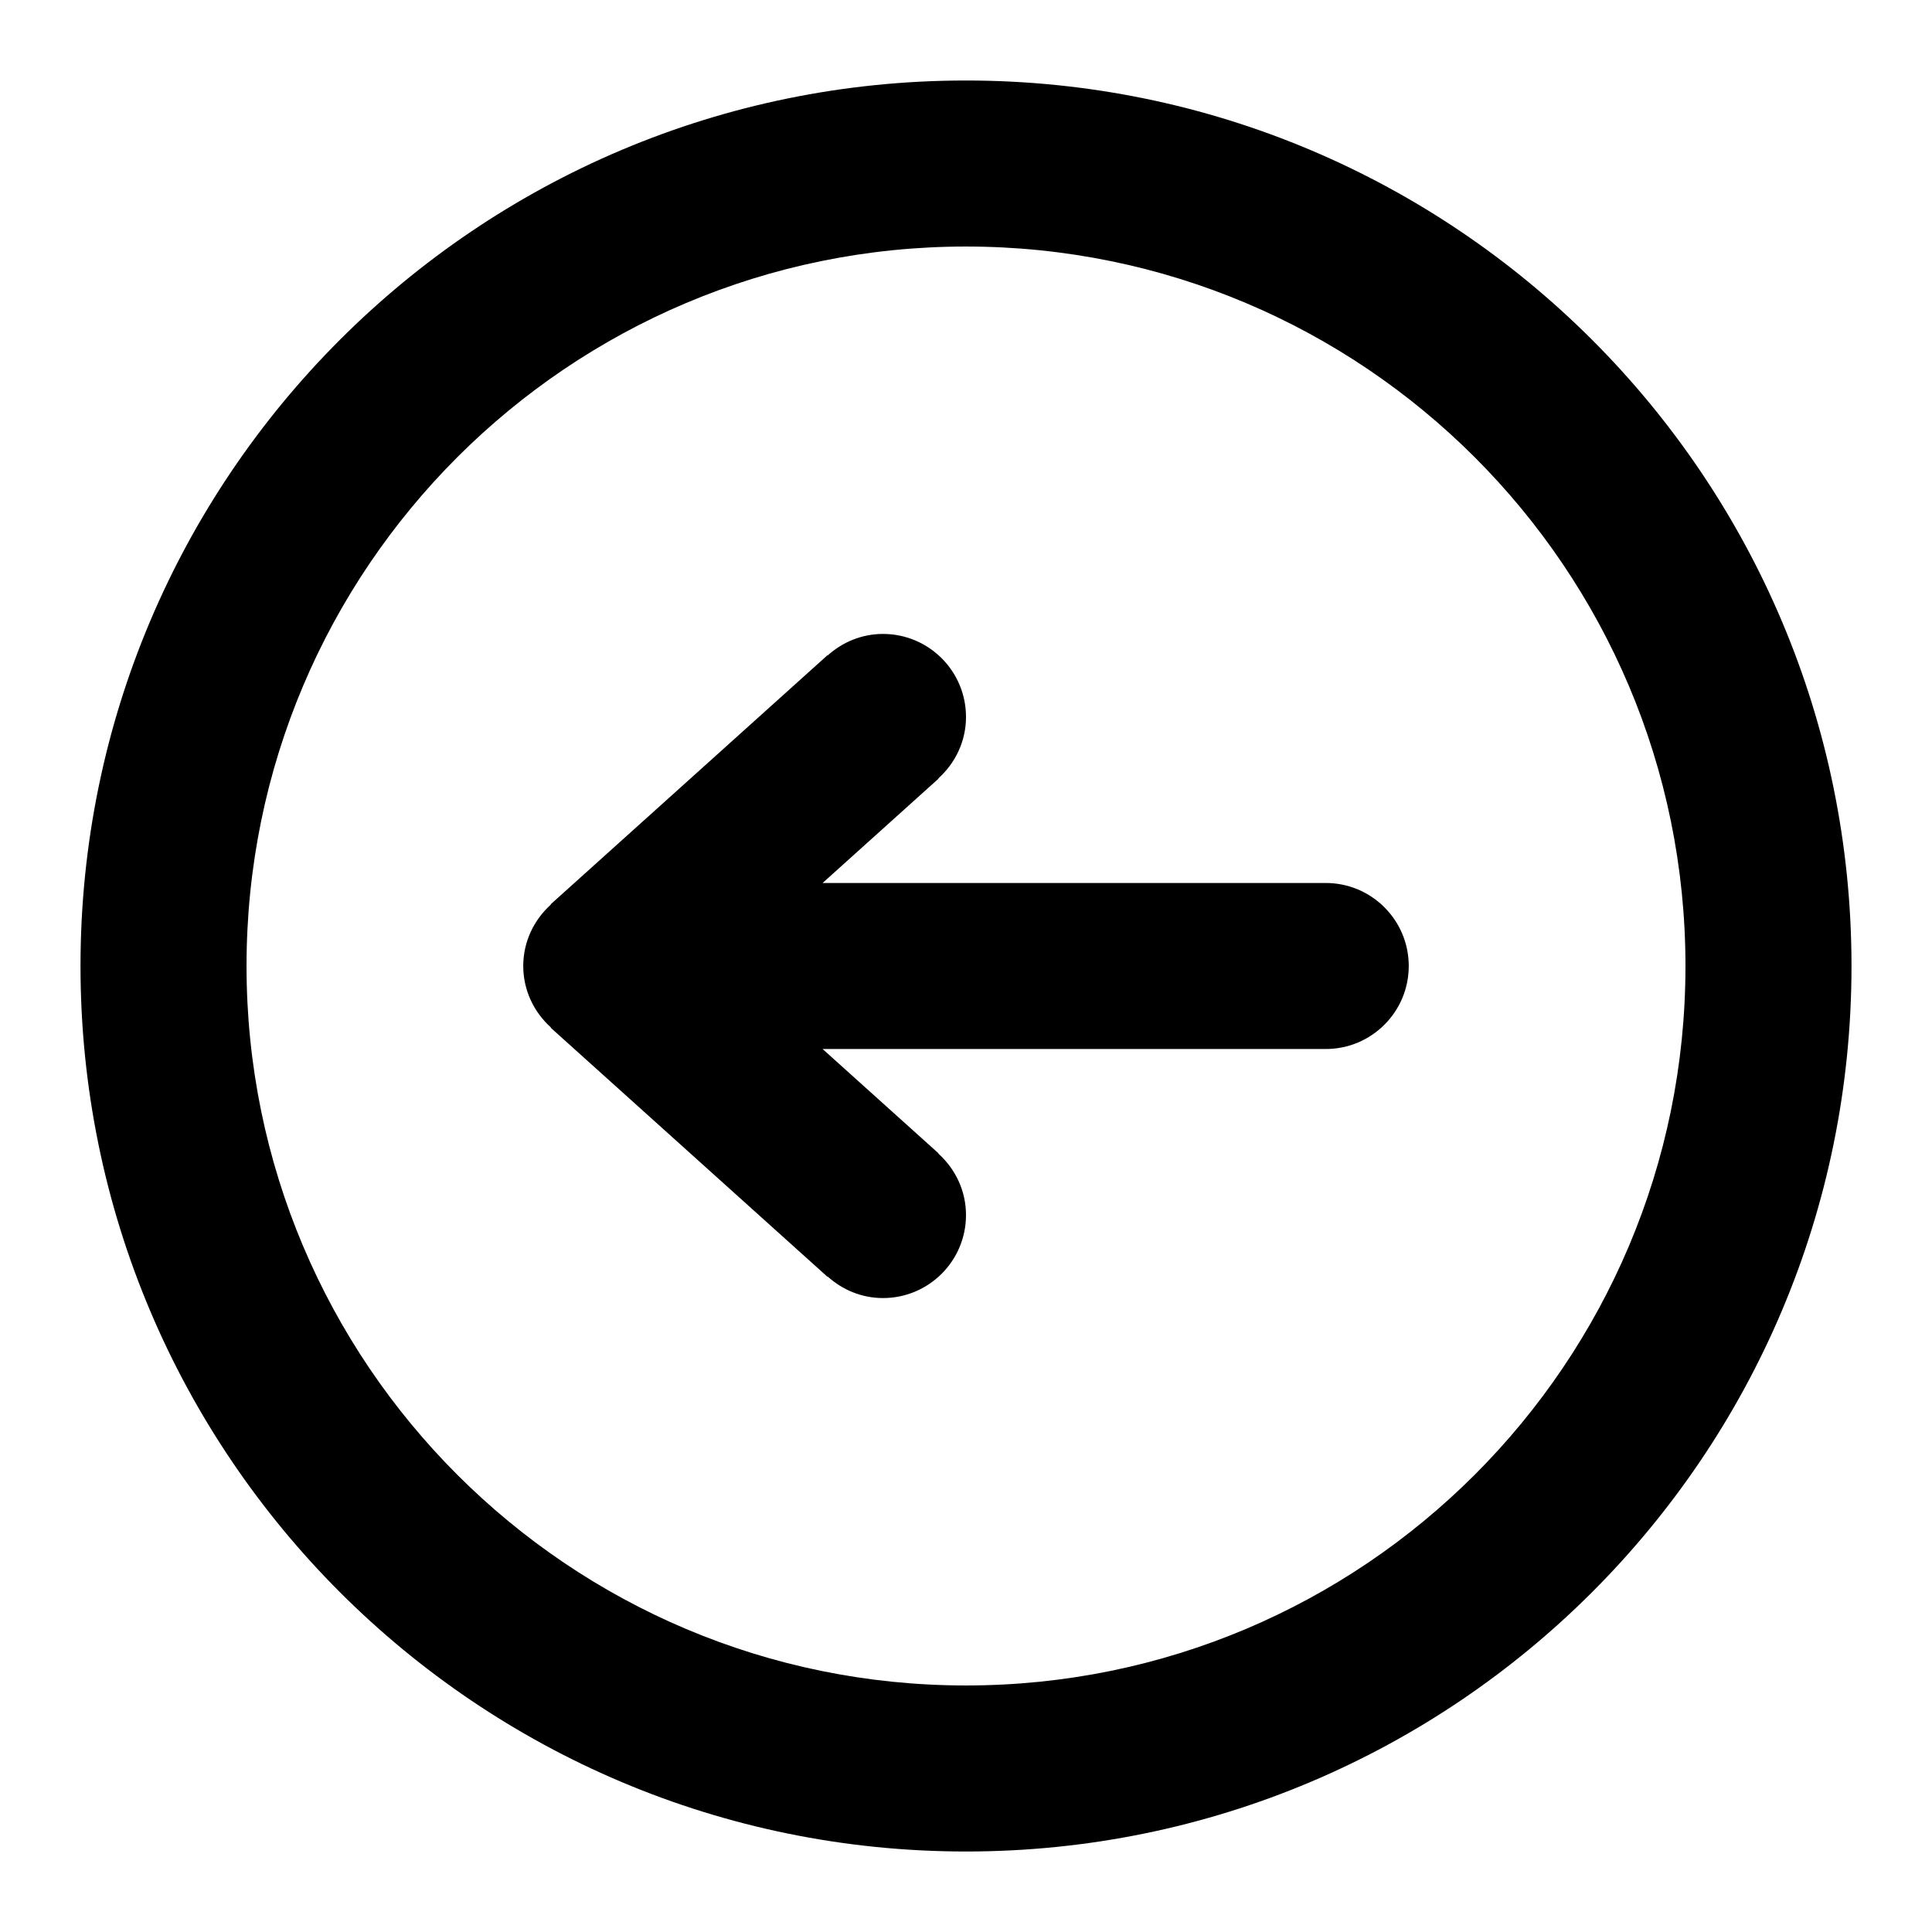 <?xml version="1.0" encoding="utf-8"?>
<!-- Generator: Adobe Illustrator 16.0.4, SVG Export Plug-In . SVG Version: 6.00 Build 0)  -->
<!DOCTYPE svg PUBLIC "-//W3C//DTD SVG 1.1//EN" "http://www.w3.org/Graphics/SVG/1.1/DTD/svg11.dtd">
<svg version="1.1" id="Layer_1" xmlns="http://www.w3.org/2000/svg" xmlns:xlink="http://www.w3.org/1999/xlink" x="0px" y="0px"
	 width="480px" height="480px" viewBox="0 0 480 480" enable-background="new 0 0 480 480" xml:space="preserve">
<g id="grid_2">
</g>
<g id="Layer_2">
	<path d="M20,240c0-121.5,98.493-220,220-220c121.5,0,220,98.5,220,220c0,121.501-98.5,220-220,220C118.493,460,20,361.501,20,240z
		 M418.75,240c0-98.721-80.029-178.75-178.75-178.75c-98.72,0-178.75,80.029-178.75,178.75S141.28,418.75,240,418.75
		C338.721,418.75,418.75,338.721,418.75,240z M205.571,317.21l-68.75-61.875l0.054-0.062C132.687,251.501,130,246.083,130,240
		s2.687-11.5,6.875-15.273l-0.054-0.059l68.75-61.871l0.054,0.054c3.652-3.29,8.446-5.351,13.75-5.351
		c11.387,0,20.625,9.231,20.625,20.625c0,6.086-2.687,11.5-6.875,15.273l0.047,0.059l-28.795,25.918h124.998
		c11.387,0,20.625,9.238,20.625,20.625c0,11.395-9.238,20.625-20.625,20.625H204.377l28.795,25.915l-0.047,0.062
		c4.188,3.772,6.875,9.19,6.875,15.273c0,11.387-9.238,20.625-20.625,20.625c-5.304,0-10.098-2.061-13.75-5.352L205.571,317.21z"/>
</g>
</svg>
